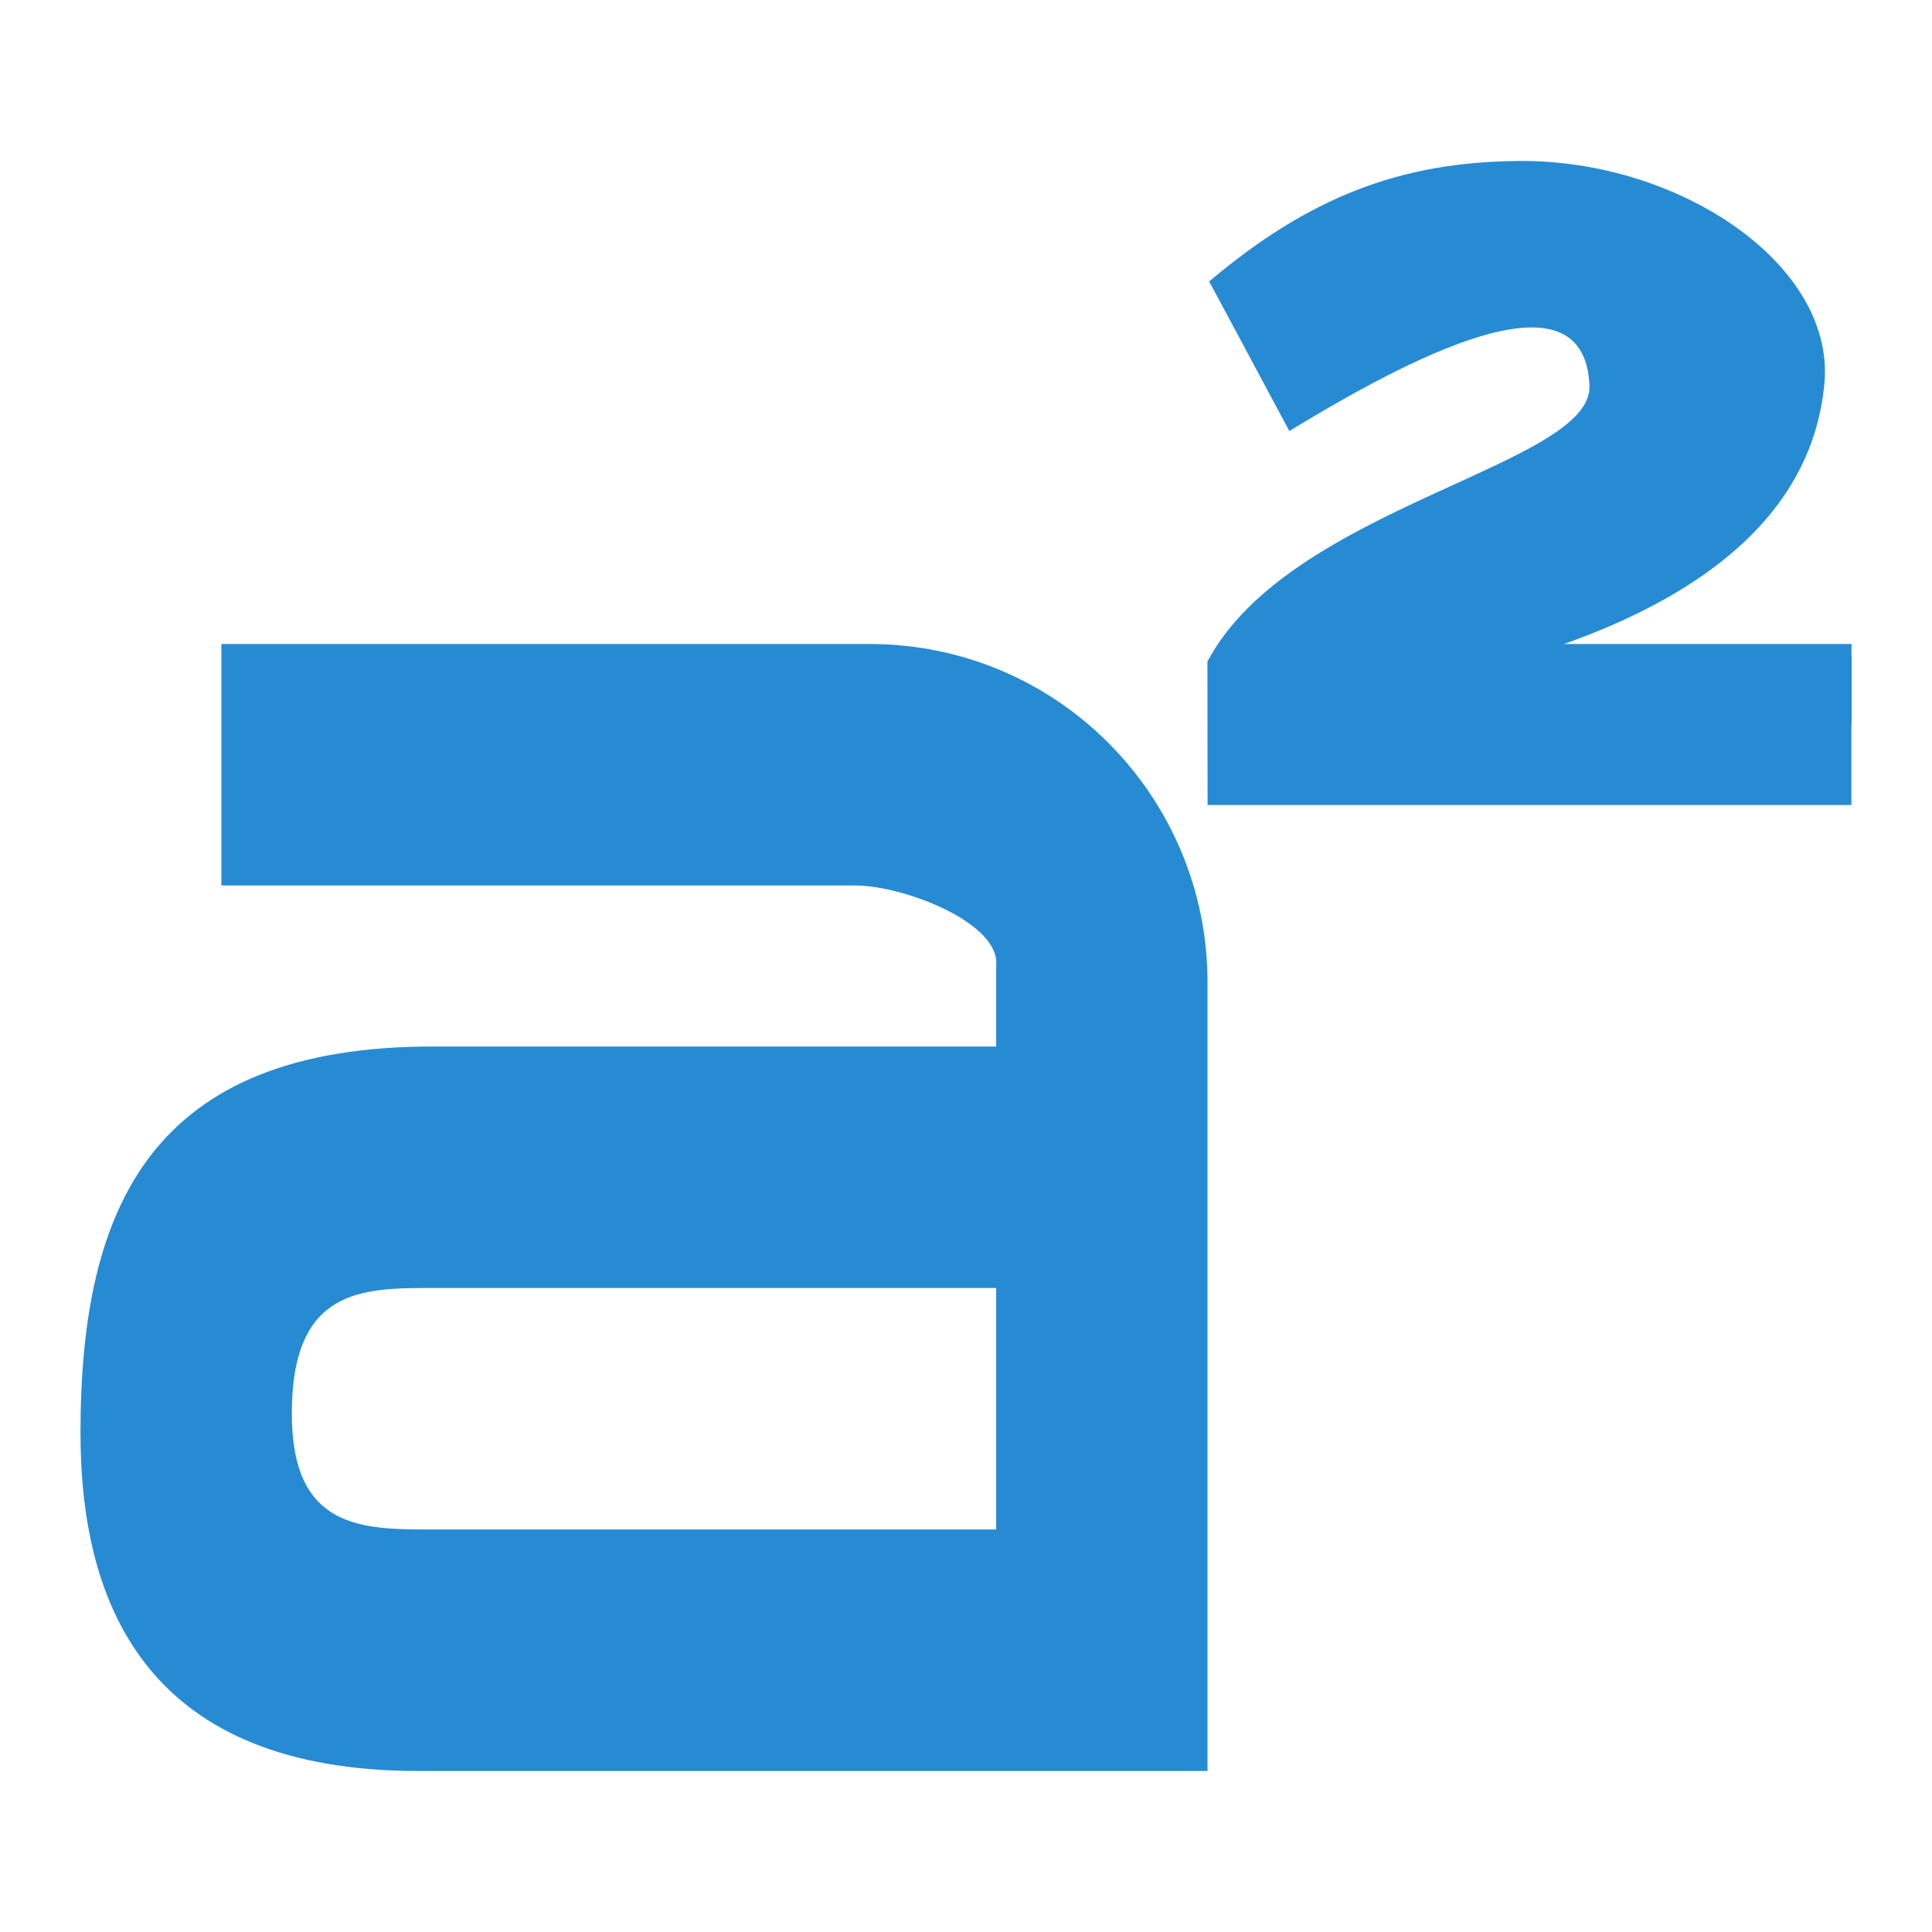<?xml version="1.0" encoding="UTF-8"?>
<svg width="24" height="24" version="1.1" viewBox="0 0 24 24" xmlns="http://www.w3.org/2000/svg">
 <g transform="matrix(.875 0 0 1 -2.5 5)" color="#000000" fill="#268bd2">
  <path d="m6 3v3h9c0.685 0 2.067 0.464 2 1v1h-8c-4 0-5 2-5 4.8-2e-4 2.2 1 4.2 4.8 4.2h11.2v-9.8c0-2.288-2.112-4.2-4.8-4.2zm3 8h8v3h-8c-1 0-2 0-2-1.44 0-1.56 1-1.56 2-1.56z"/>
 </g>
 <path d="m18.871 2c-1.474 0.009-2.613 0.451-3.85 1.496l0.996 1.859c1.791-1.096 3.669-1.958 3.728-0.564 0.039 0.996-3.729 1.496-4.746 3.428l0.002 1.781h7.998v-1.861h-3.988c2.992-0.93 3.549-2.409 3.648-3.332 0.177-1.499-1.785-2.825-3.789-2.807z" color="#000000" enable-background="new" fill="#278bd3" stroke-width="1.925" style="font-feature-settings:normal;font-variant-caps:normal;font-variant-ligatures:normal;font-variant-numeric:normal"/>
 <rect x="15.591" y="8" width="7.409" height="1" fill="#278bd3" stroke-width=".962"/>
</svg>
